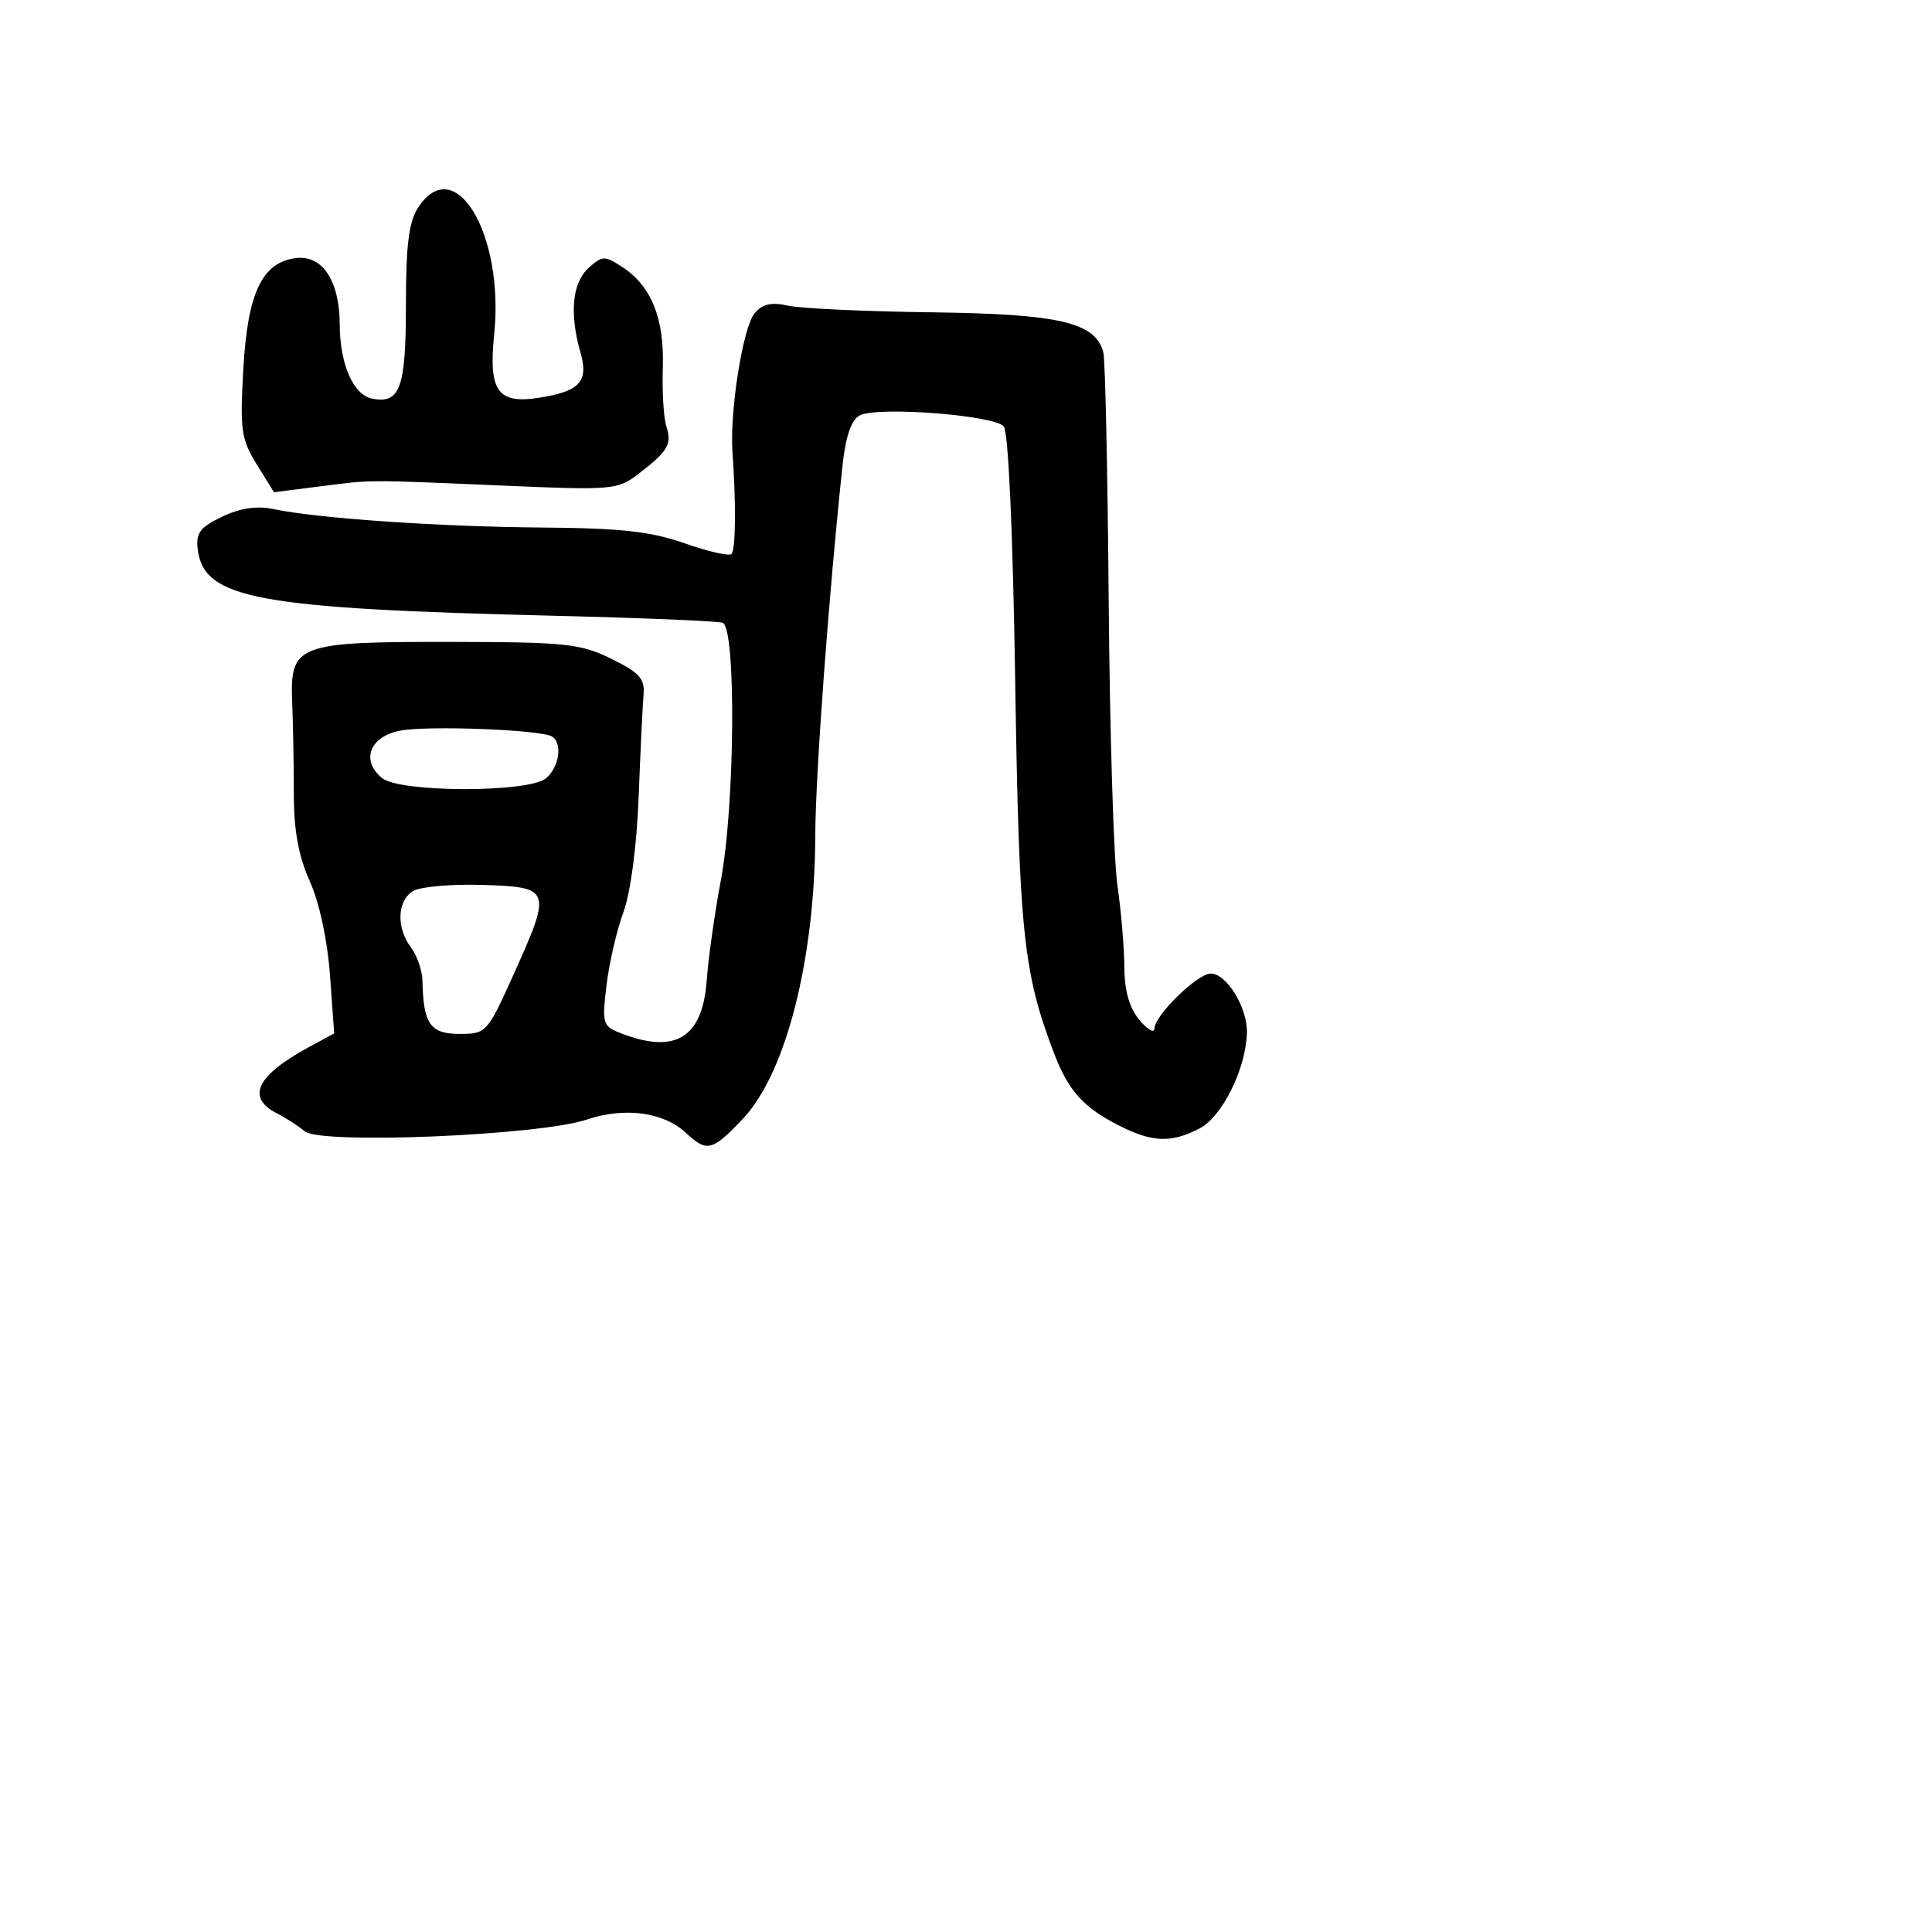 <svg xmlns="http://www.w3.org/2000/svg" width="256" height="256" viewBox="0 0 256 256" version="1.1">
	<path d="M 55.416 27.488 C 54.171 29.388, 53.786 32.452, 53.786 40.454 C 53.786 51.401, 53.016 53.535, 49.323 52.824 C 46.815 52.341, 45.032 48.264, 45.015 42.973 C 44.996 37.234, 42.726 33.775, 39.252 34.193 C 34.745 34.735, 32.820 38.753, 32.246 48.814 C 31.781 56.967, 31.951 58.185, 34.017 61.527 L 36.302 65.224 42.401 64.448 C 49.446 63.550, 48.151 63.555, 67.122 64.365 C 81.164 64.964, 81.859 64.901, 84.622 62.779 C 88.510 59.793, 89.067 58.842, 88.297 56.500 C 87.936 55.400, 87.725 51.897, 87.828 48.715 C 88.039 42.186, 86.315 37.908, 82.454 35.378 C 80.115 33.845, 79.818 33.855, 77.974 35.523 C 75.824 37.469, 75.437 41.552, 76.915 46.704 C 78.012 50.528, 76.858 51.824, 71.598 52.678 C 65.946 53.595, 64.707 51.895, 65.483 44.288 C 66.838 31.012, 60.279 20.066, 55.416 27.488 M 99.985 41.518 C 98.430 43.391, 96.663 54.550, 97.058 60 C 97.546 66.731, 97.484 72.849, 96.924 73.409 C 96.613 73.720, 93.814 73.080, 90.704 71.987 C 86.234 70.416, 82.270 69.979, 71.775 69.900 C 58.224 69.797, 42.083 68.688, 36.249 67.458 C 34.051 66.995, 31.847 67.319, 29.440 68.461 C 26.535 69.840, 25.938 70.623, 26.191 72.726 C 26.986 79.350, 33.819 80.631, 73.500 81.594 C 85.050 81.874, 95.063 82.291, 95.750 82.520 C 97.556 83.123, 97.395 106.683, 95.517 116.640 C 94.702 120.963, 93.857 126.940, 93.641 129.923 C 93.093 137.464, 89.562 139.685, 82.431 136.974 C 79.841 135.989, 79.756 135.730, 80.356 130.625 C 80.700 127.698, 81.707 123.322, 82.594 120.901 C 83.562 118.258, 84.375 112.106, 84.629 105.500 C 84.862 99.450, 85.154 93.375, 85.277 92 C 85.461 89.942, 84.705 89.110, 81 87.291 C 76.919 85.288, 74.964 85.080, 60 85.056 C 39.325 85.023, 38.412 85.365, 38.718 93.037 C 38.838 96.042, 38.935 101.550, 38.934 105.278 C 38.932 110.037, 39.563 113.464, 41.051 116.778 C 42.323 119.610, 43.393 124.588, 43.726 129.216 L 44.281 136.932 40.984 138.716 C 33.980 142.506, 32.561 145.444, 36.722 147.539 C 37.858 148.111, 39.509 149.178, 40.392 149.910 C 42.508 151.666, 71.513 150.455, 77.761 148.349 C 82.761 146.664, 87.928 147.352, 90.872 150.095 C 93.680 152.711, 94.357 152.546, 98.429 148.250 C 104.133 142.234, 107.976 127.188, 108.030 110.662 C 108.056 102.619, 109.804 78.898, 111.636 61.717 C 112.052 57.821, 112.794 55.645, 113.912 55.047 C 116.210 53.817, 131.759 55.005, 133.005 56.506 C 133.619 57.246, 134.215 70.558, 134.520 90.326 C 135.032 123.525, 135.587 128.858, 139.643 139.500 C 141.555 144.516, 143.509 146.707, 148.210 149.106 C 152.667 151.381, 155.167 151.482, 158.926 149.538 C 161.944 147.977, 165.087 141.647, 165.223 136.853 C 165.317 133.555, 162.544 129, 160.443 129 C 158.674 129, 153.015 134.513, 152.967 136.284 C 152.948 136.953, 152.048 136.438, 150.967 135.139 C 149.643 133.550, 148.993 131.263, 148.980 128.139 C 148.969 125.588, 148.556 120.706, 148.062 117.292 C 147.568 113.877, 147.049 97.002, 146.910 79.792 C 146.770 62.581, 146.451 47.694, 146.201 46.710 C 145.186 42.719, 140.415 41.599, 123.500 41.385 C 114.700 41.273, 106.125 40.877, 104.444 40.505 C 102.192 40.006, 101.019 40.272, 99.985 41.518 M 53 96.820 C 48.988 97.599, 47.785 100.747, 50.605 103.088 C 52.949 105.032, 70.013 105.064, 72.346 103.128 C 74.101 101.671, 74.568 98.469, 73.154 97.595 C 71.687 96.688, 56.655 96.110, 53 96.820 M 54.750 118.059 C 52.617 119.327, 52.481 122.932, 54.468 125.559 C 55.276 126.626, 55.957 128.625, 55.982 130 C 56.085 135.657, 57.022 137, 60.867 136.999 C 64.431 136.998, 64.566 136.850, 67.995 129.249 C 73.149 117.823, 73.058 117.550, 64 117.259 C 59.875 117.127, 55.712 117.486, 54.750 118.059" stroke="none" fill="black" fill-rule="evenodd"/>
</svg>